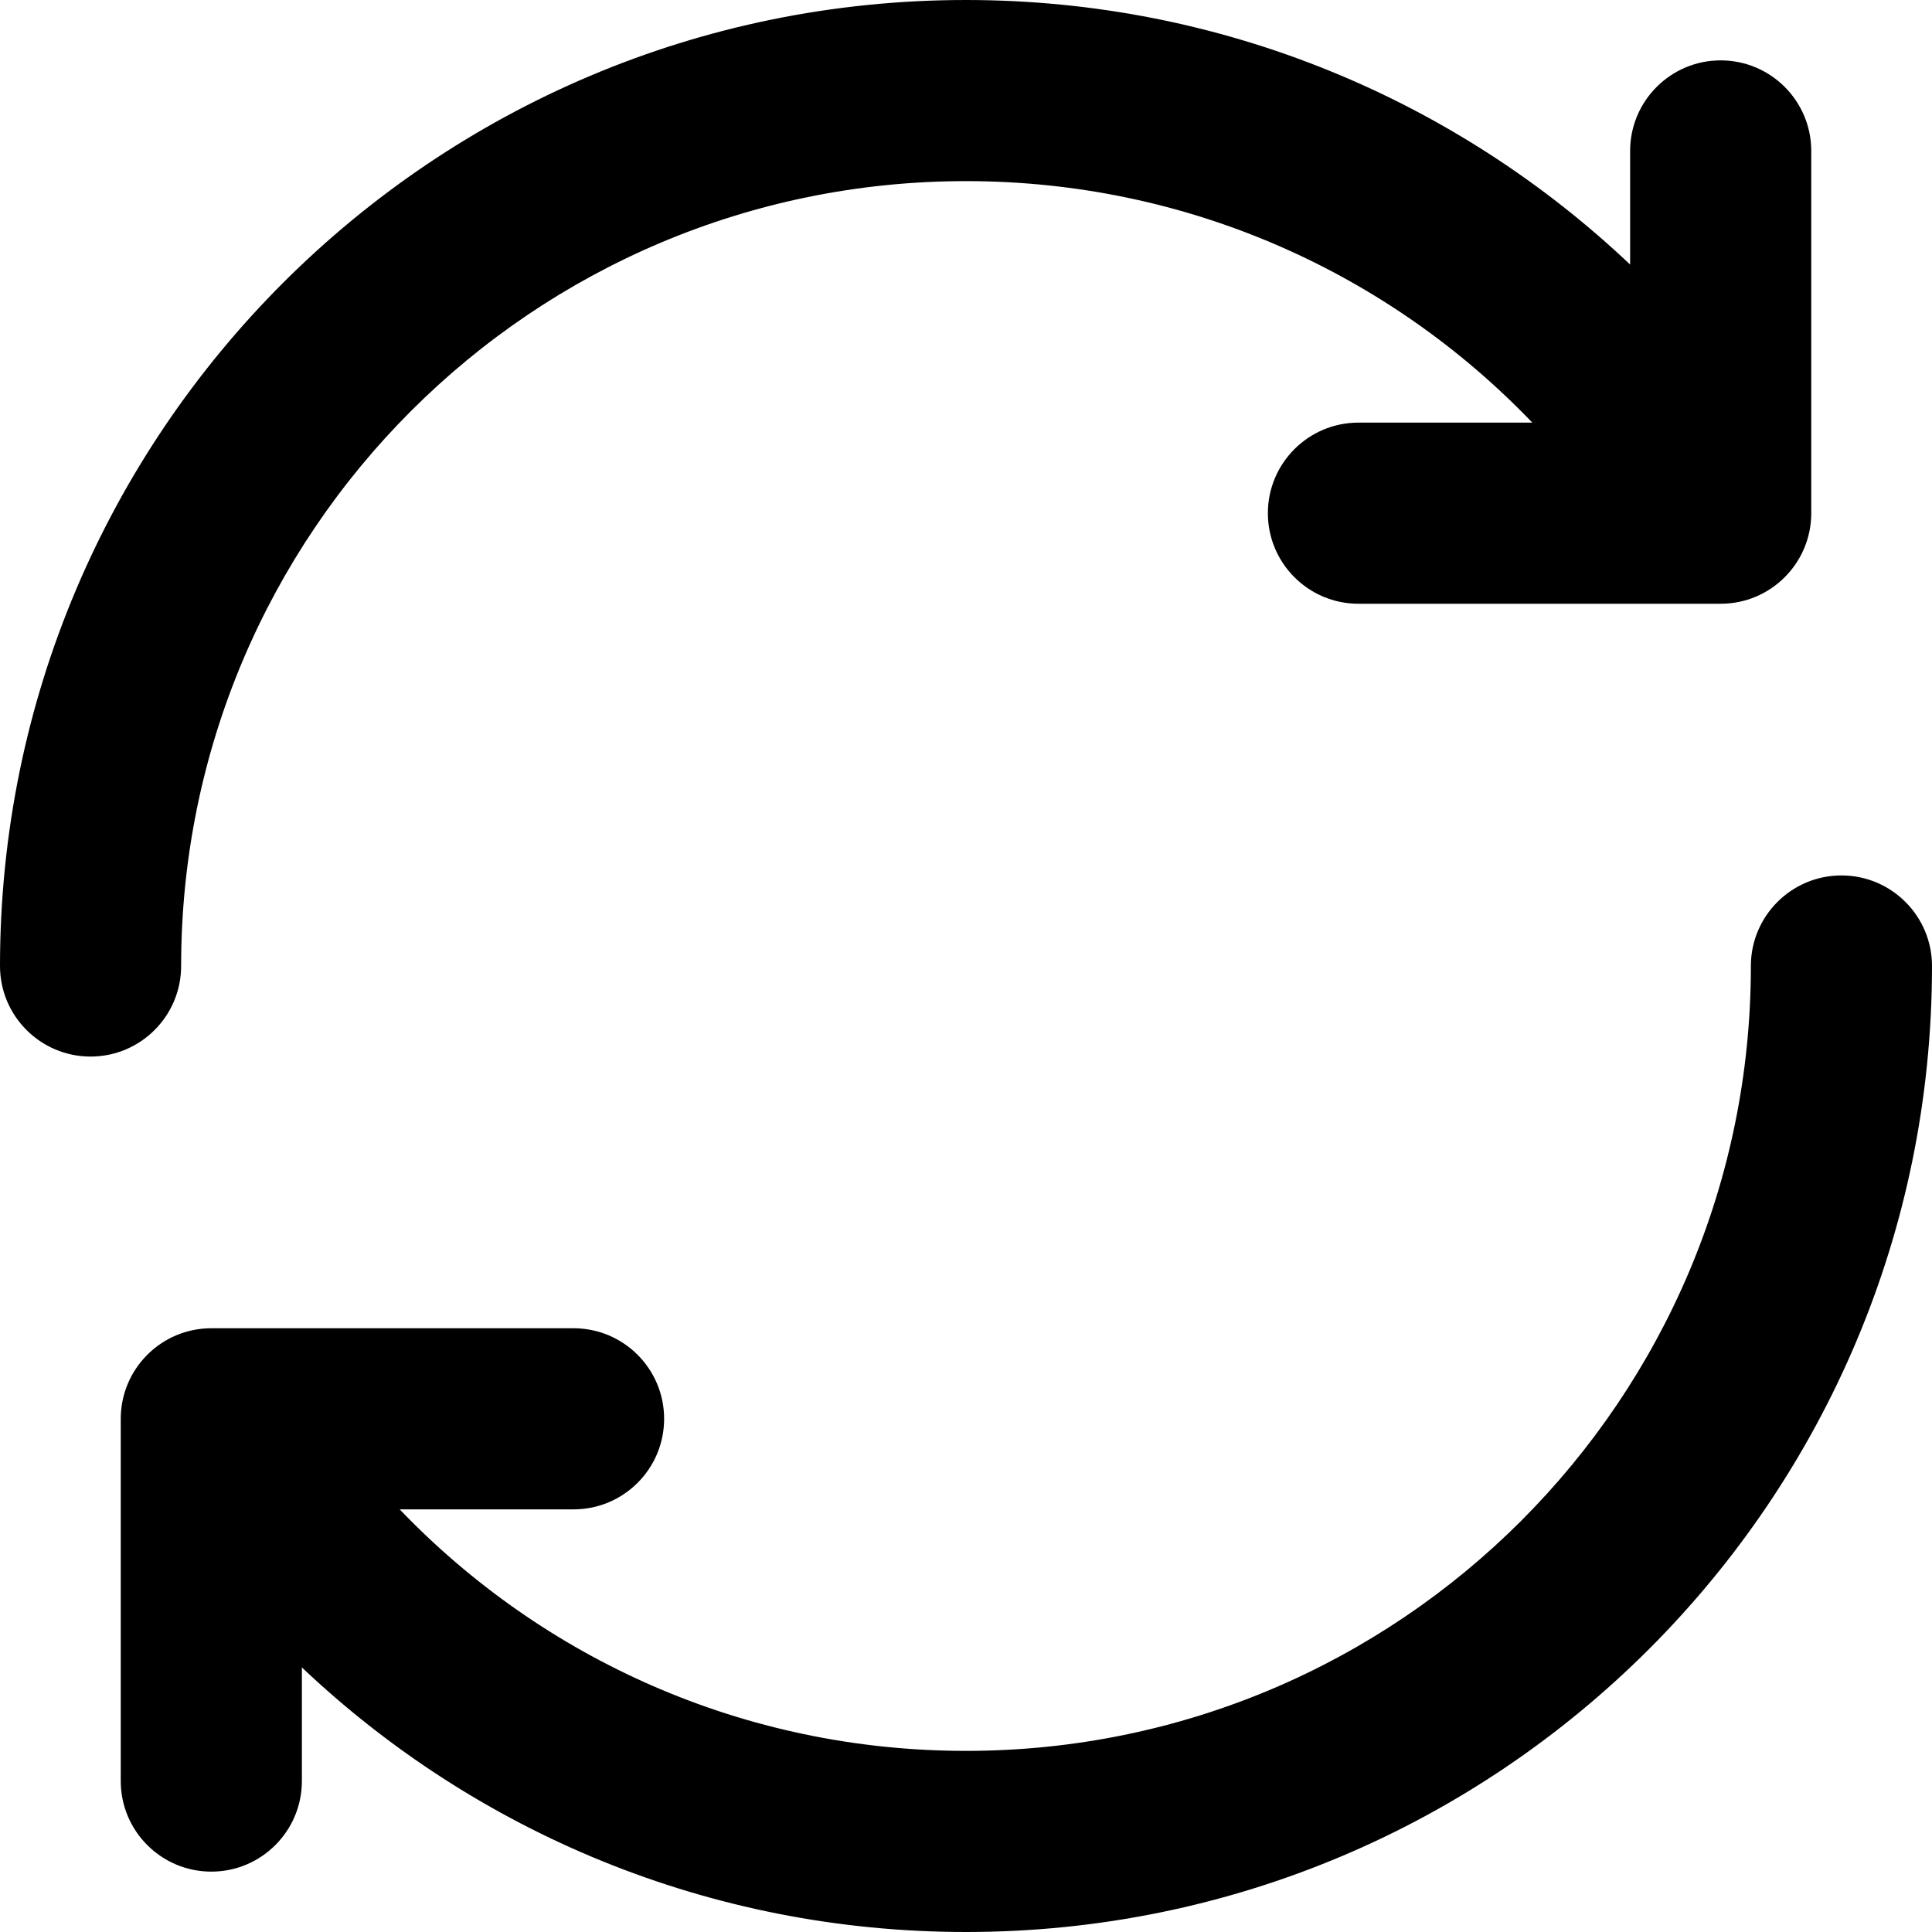 <svg width="16" height="16" viewBox="0 0 16 16" fill="none" xmlns="http://www.w3.org/2000/svg">
<g id="Size=16">
<g id="Union">
<path d="M8 1.5C4.41 1.5 1.5 4.41 1.5 8C1.5 8.414 1.164 8.75 0.75 8.75C0.336 8.75 0 8.414 0 8C0 3.582 3.582 0 8 0C10.13 0 12.067 0.834 13.5 2.191V1.25C13.5 0.836 13.836 0.5 14.25 0.5C14.664 0.5 15 0.836 15 1.25V4.25C15 4.664 14.664 5 14.25 5H11.25C10.836 5 10.5 4.664 10.5 4.25C10.5 3.836 10.836 3.5 11.25 3.5H12.69C11.507 2.266 9.843 1.5 8 1.5Z" fill="black"/>
<path d="M15.25 7.25C15.664 7.25 16 7.586 16 8C16 12.418 12.418 16 8 16C5.869 16 3.933 15.166 2.5 13.809V14.75C2.5 15.164 2.164 15.5 1.75 15.5C1.336 15.5 1 15.164 1 14.75V11.75C1 11.336 1.336 11 1.75 11H4.75C5.164 11 5.5 11.336 5.5 11.75C5.5 12.164 5.164 12.5 4.75 12.5H3.31C4.493 13.734 6.157 14.5 8 14.5C11.59 14.5 14.5 11.59 14.5 8C14.5 7.586 14.836 7.25 15.25 7.25Z" fill="black"/>
</g>
</g>
</svg>
